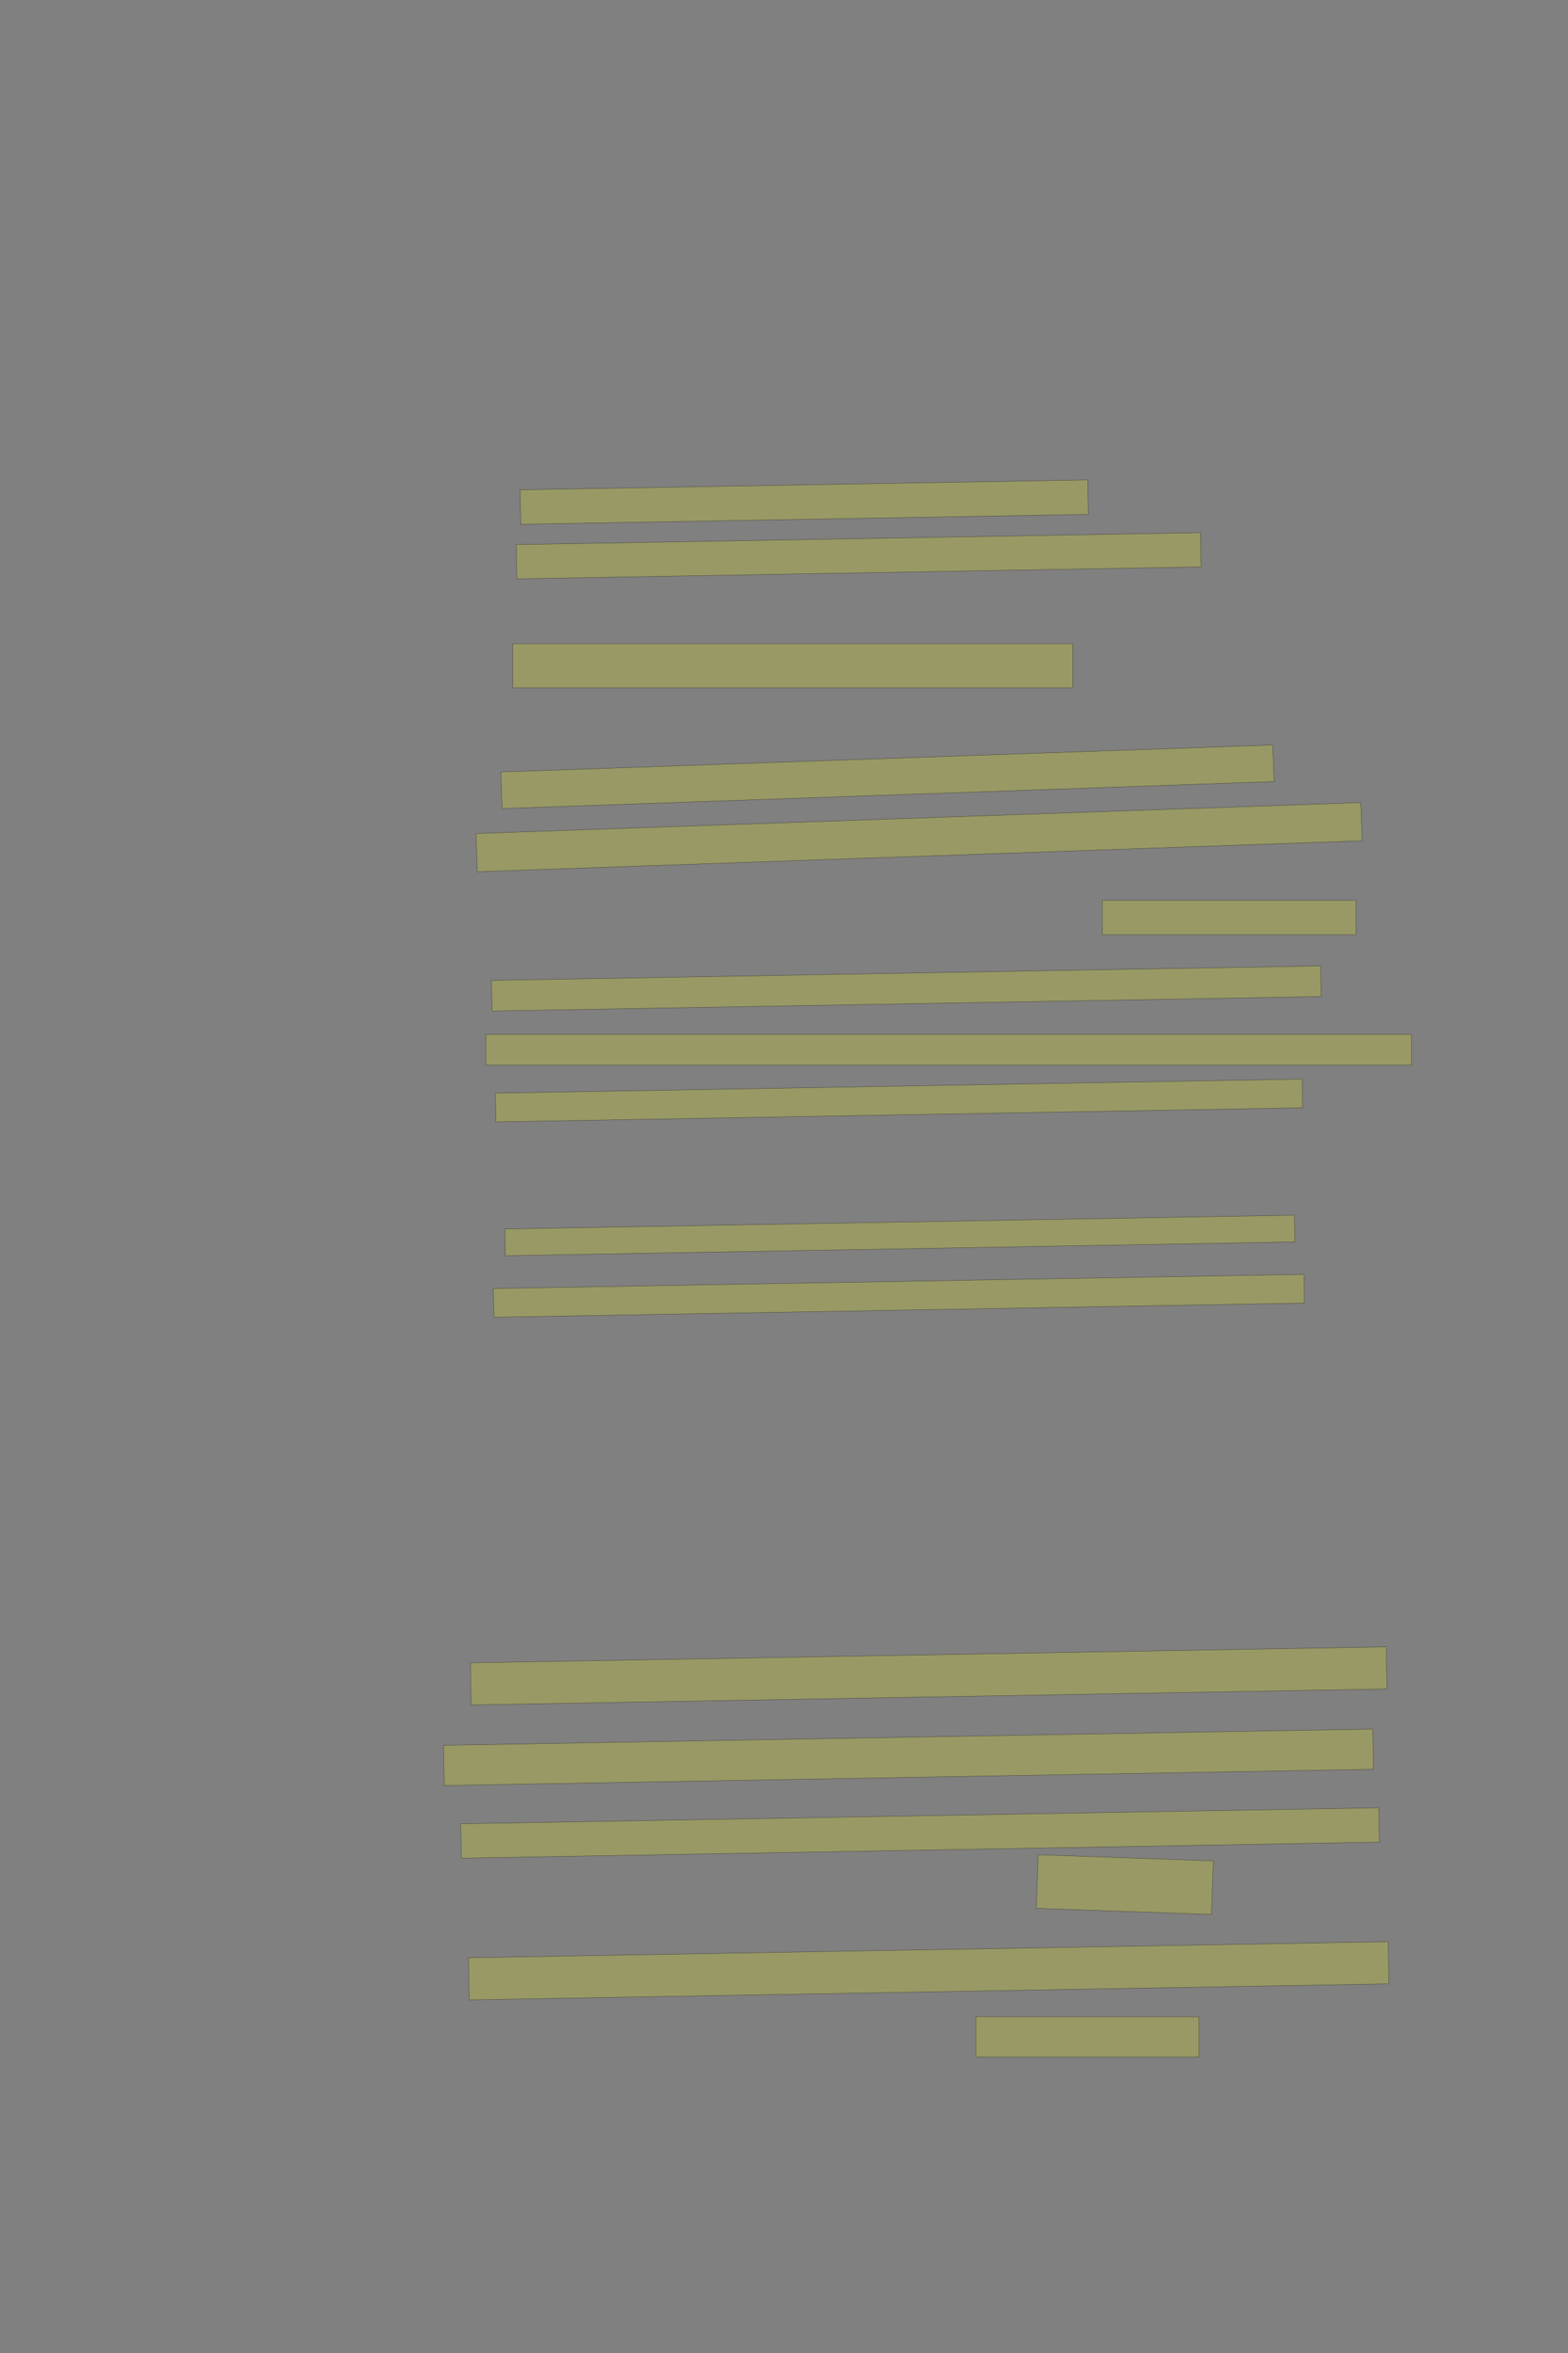 <?xml version="1.0" encoding="UTF-8" standalone="no"?><svg xmlns="http://www.w3.org/2000/svg" xmlns:xlink="http://www.w3.org/1999/xlink" height="6144" width="4096">
 <rect width="100%" height="100%" fill="#808080" stroke="none"/>
 <g>
  <title>Layer 1</title>
  <rect class=" imageannotationLine imageannotationLinked" fill="#FFFF00" fill-opacity="0.2" height="90.002" id="svg_4" stroke="#000000" stroke-opacity="0.5" transform="rotate(-1, 2100.9, 1311)" width="1482.727" x="1359.54" xlink:href="#la" y="1265.998"/>
  <rect class=" imageannotationLine imageannotationLinked" fill="#FFFF00" fill-opacity="0.2" height="89.392" id="svg_6" stroke="#000000" stroke-opacity="0.5" transform="rotate(-1, 2243.06, 1451.13)" width="1787.727" x="1349.194" xlink:href="#lb" y="1406.439"/>
  <rect class=" imageannotationLine imageannotationLinked" fill="#FFFF00" fill-opacity="0.2" height="115" id="svg_8" stroke="#000000" stroke-opacity="0.5" width="1462.727" x="1339.453" xlink:href="#lc" y="1681"/>
  <rect class=" imageannotationLine imageannotationLinked" fill="#FFFF00" fill-opacity="0.2" height="95.533" id="svg_10" stroke="#000000" stroke-opacity="0.5" transform="rotate(-2, 2318.22, 2028.24)" width="2017.727" x="1309.357" xlink:href="#ld" y="1980.475"/>
  <rect class=" imageannotationLine imageannotationLinked" fill="#FFFF00" fill-opacity="0.2" height="99.832" id="svg_12" stroke="#000000" stroke-opacity="0.5" transform="rotate(-2, 2400.81, 2185.91)" width="2312.727" x="1244.45" xlink:href="#le" y="2135.997"/>
  <rect class=" imageannotationLine imageannotationLinked" fill="#FFFF00" fill-opacity="0.2" height="90" id="svg_14" stroke="#000000" stroke-opacity="0.5" width="662.727" x="2879.453" xlink:href="#lf" y="2351"/>
  <rect class=" imageannotationLine imageannotationLinked" fill="#FFFF00" fill-opacity="0.2" height="80.001" id="svg_16" stroke="#000000" stroke-opacity="0.5" transform="rotate(-1, 2367.57, 2581.01)" width="2166.156" x="1284.497" xlink:href="#lg" y="2541.012"/>
  <rect class=" imageannotationLine imageannotationLinked" fill="#FFFF00" fill-opacity="0.2" height="80" id="svg_18" stroke="#000000" stroke-opacity="0.5" width="2417.727" x="1269.453" xlink:href="#lh" y="2701"/>
  <rect class=" imageannotationLine imageannotationLinked" fill="#FFFF00" fill-opacity="0.2" height="75.002" id="svg_20" stroke="#000000" stroke-opacity="0.5" transform="rotate(-1, 2348.4, 2873.5)" width="2107.727" x="1294.54" xlink:href="#li" y="2835.997"/>
  <rect class=" imageannotationLine imageannotationLinked" fill="#FFFF00" fill-opacity="0.2" height="69.828" id="svg_22" stroke="#000000" stroke-opacity="0.5" transform="rotate(-1, 2350.68, 3225.92)" width="2062.727" x="1319.321" xlink:href="#lj" y="3191.001"/>
  <rect class=" imageannotationLine imageannotationLinked" fill="#FFFF00" fill-opacity="0.2" height="75.002" id="svg_24" stroke="#000000" stroke-opacity="0.5" transform="rotate(-1, 2348.23, 3383.5)" width="2117.727" x="1289.366" xlink:href="#lk" y="3346.001"/>
  <rect class=" imageannotationLine imageannotationLinked" fill="#FFFF00" fill-opacity="0.2" height="110.003" id="svg_26" stroke="#000000" stroke-opacity="0.5" transform="rotate(-1, 2425.99, 4375.99)" width="2392.727" x="1229.627" xlink:href="#ll" y="4320.995"/>
  <rect class=" imageannotationLine imageannotationLinked" fill="#FFFF00" fill-opacity="0.2" height="104.999" id="svg_28" stroke="#000000" stroke-opacity="0.5" transform="rotate(-1, 2373.27, 4588.5)" width="2427.727" x="1159.41" xlink:href="#lm" y="4536.001"/>
  <rect class=" imageannotationLine imageannotationLinked" fill="#FFFF00" fill-opacity="0.2" height="89.737" id="svg_30" stroke="#000000" stroke-opacity="0.5" transform="rotate(-1, 2403.46, 4786.13)" width="2398.455" x="1204.235" xlink:href="#ln" y="4741.259"/>
  <rect class=" imageannotationLine imageannotationLinked" fill="#FFFF00" fill-opacity="0.2" height="140" id="svg_32" stroke="#000000" stroke-opacity="0.5" transform="rotate(2, 2938.32, 4921)" width="457.727" x="2709.453" xlink:href="#lo" y="4851"/>
  <rect class=" imageannotationLine imageannotationLinked" fill="#FFFF00" fill-opacity="0.2" height="110.004" id="svg_34" stroke="#000000" stroke-opacity="0.5" transform="rotate(-1, 2426.03, 5146)" width="2402.727" x="1224.671" xlink:href="#lp" y="5090.994"/>
  <rect class=" imageannotationLine imageannotationLinked" fill="#FFFF00" fill-opacity="0.2" height="105" id="svg_36" stroke="#000000" stroke-opacity="0.5" width="582.727" x="2549.453" xlink:href="#lq" y="5266"/>
 </g>

</svg>